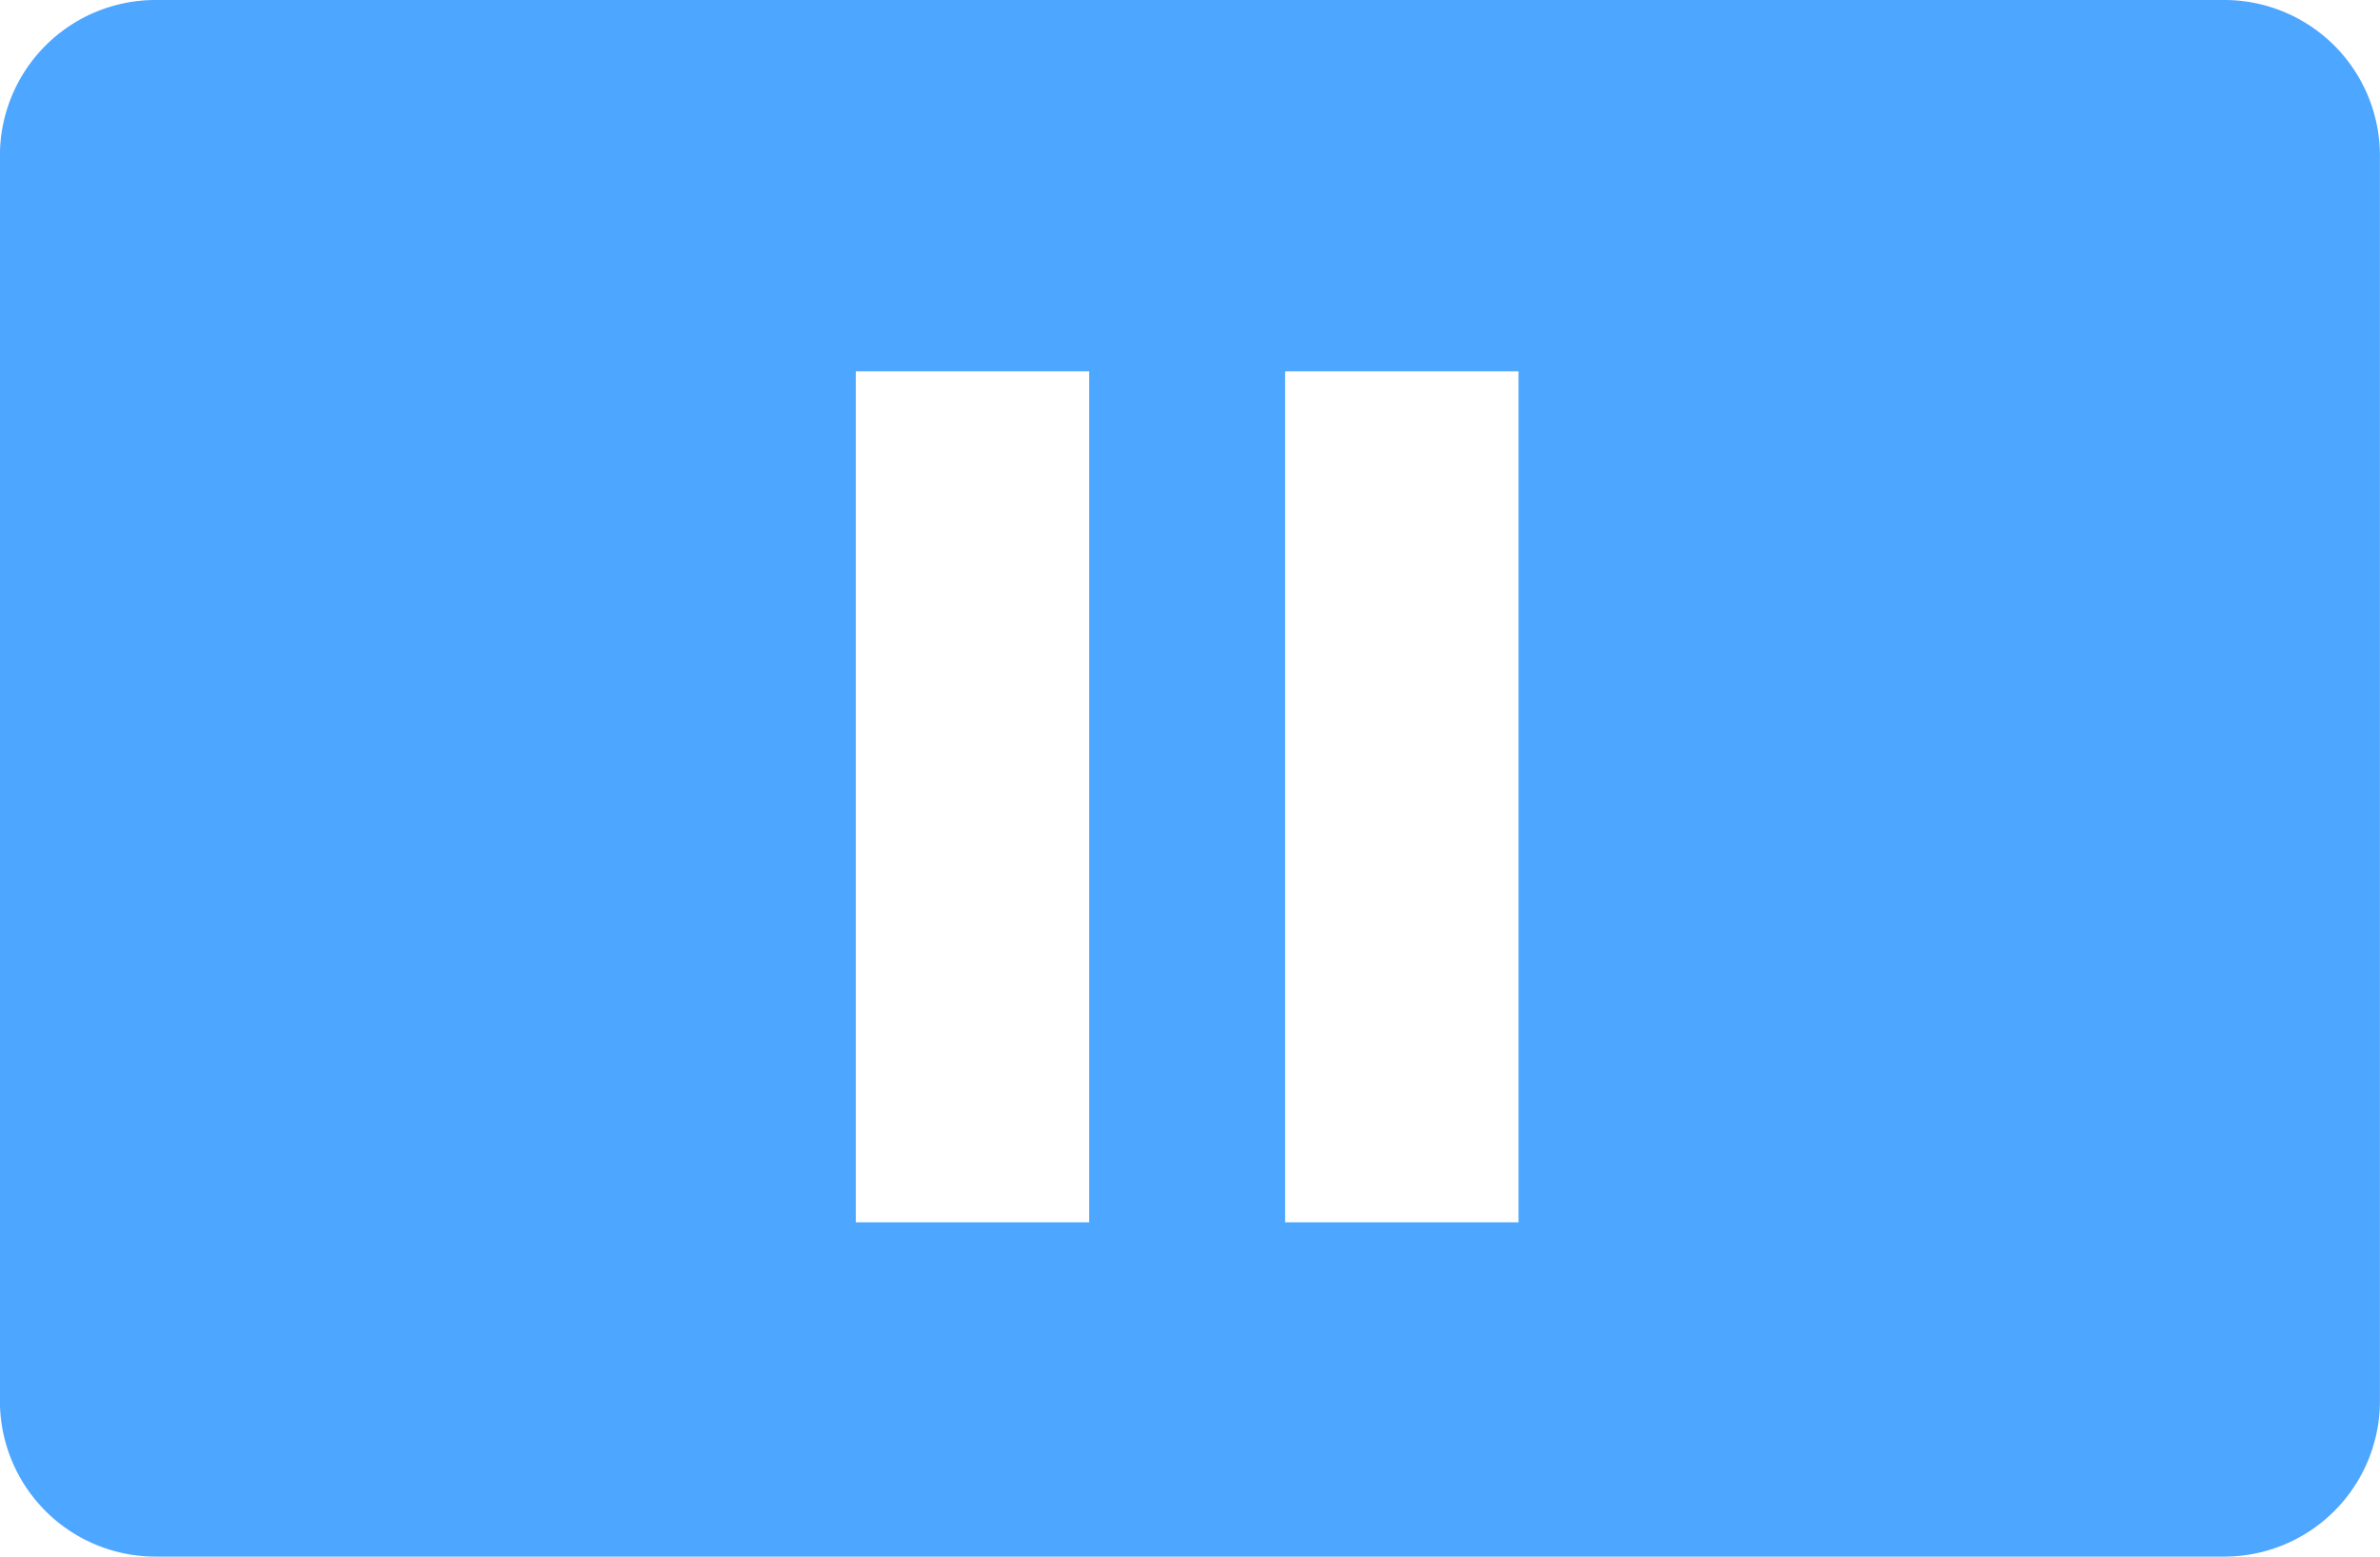 <svg xmlns="http://www.w3.org/2000/svg" width="30.589" height="20" viewBox="0 0 30.589 20"><defs><style>.a{fill:#4da6ff;}</style></defs><g transform="translate(3 -1)"><path class="a" d="M-5493.745-1159.333h-26.589a2,2,0,0,1-2-2v-16a2,2,0,0,1,2-2h26.589a2,2,0,0,1,2,2v16A2,2,0,0,1-5493.745-1159.333Zm-12.071-15.229v10.934h3v-10.934Zm-5.518,0v10.934h3v-10.934Z" transform="translate(5519.333 1180.333)"/></g></svg>